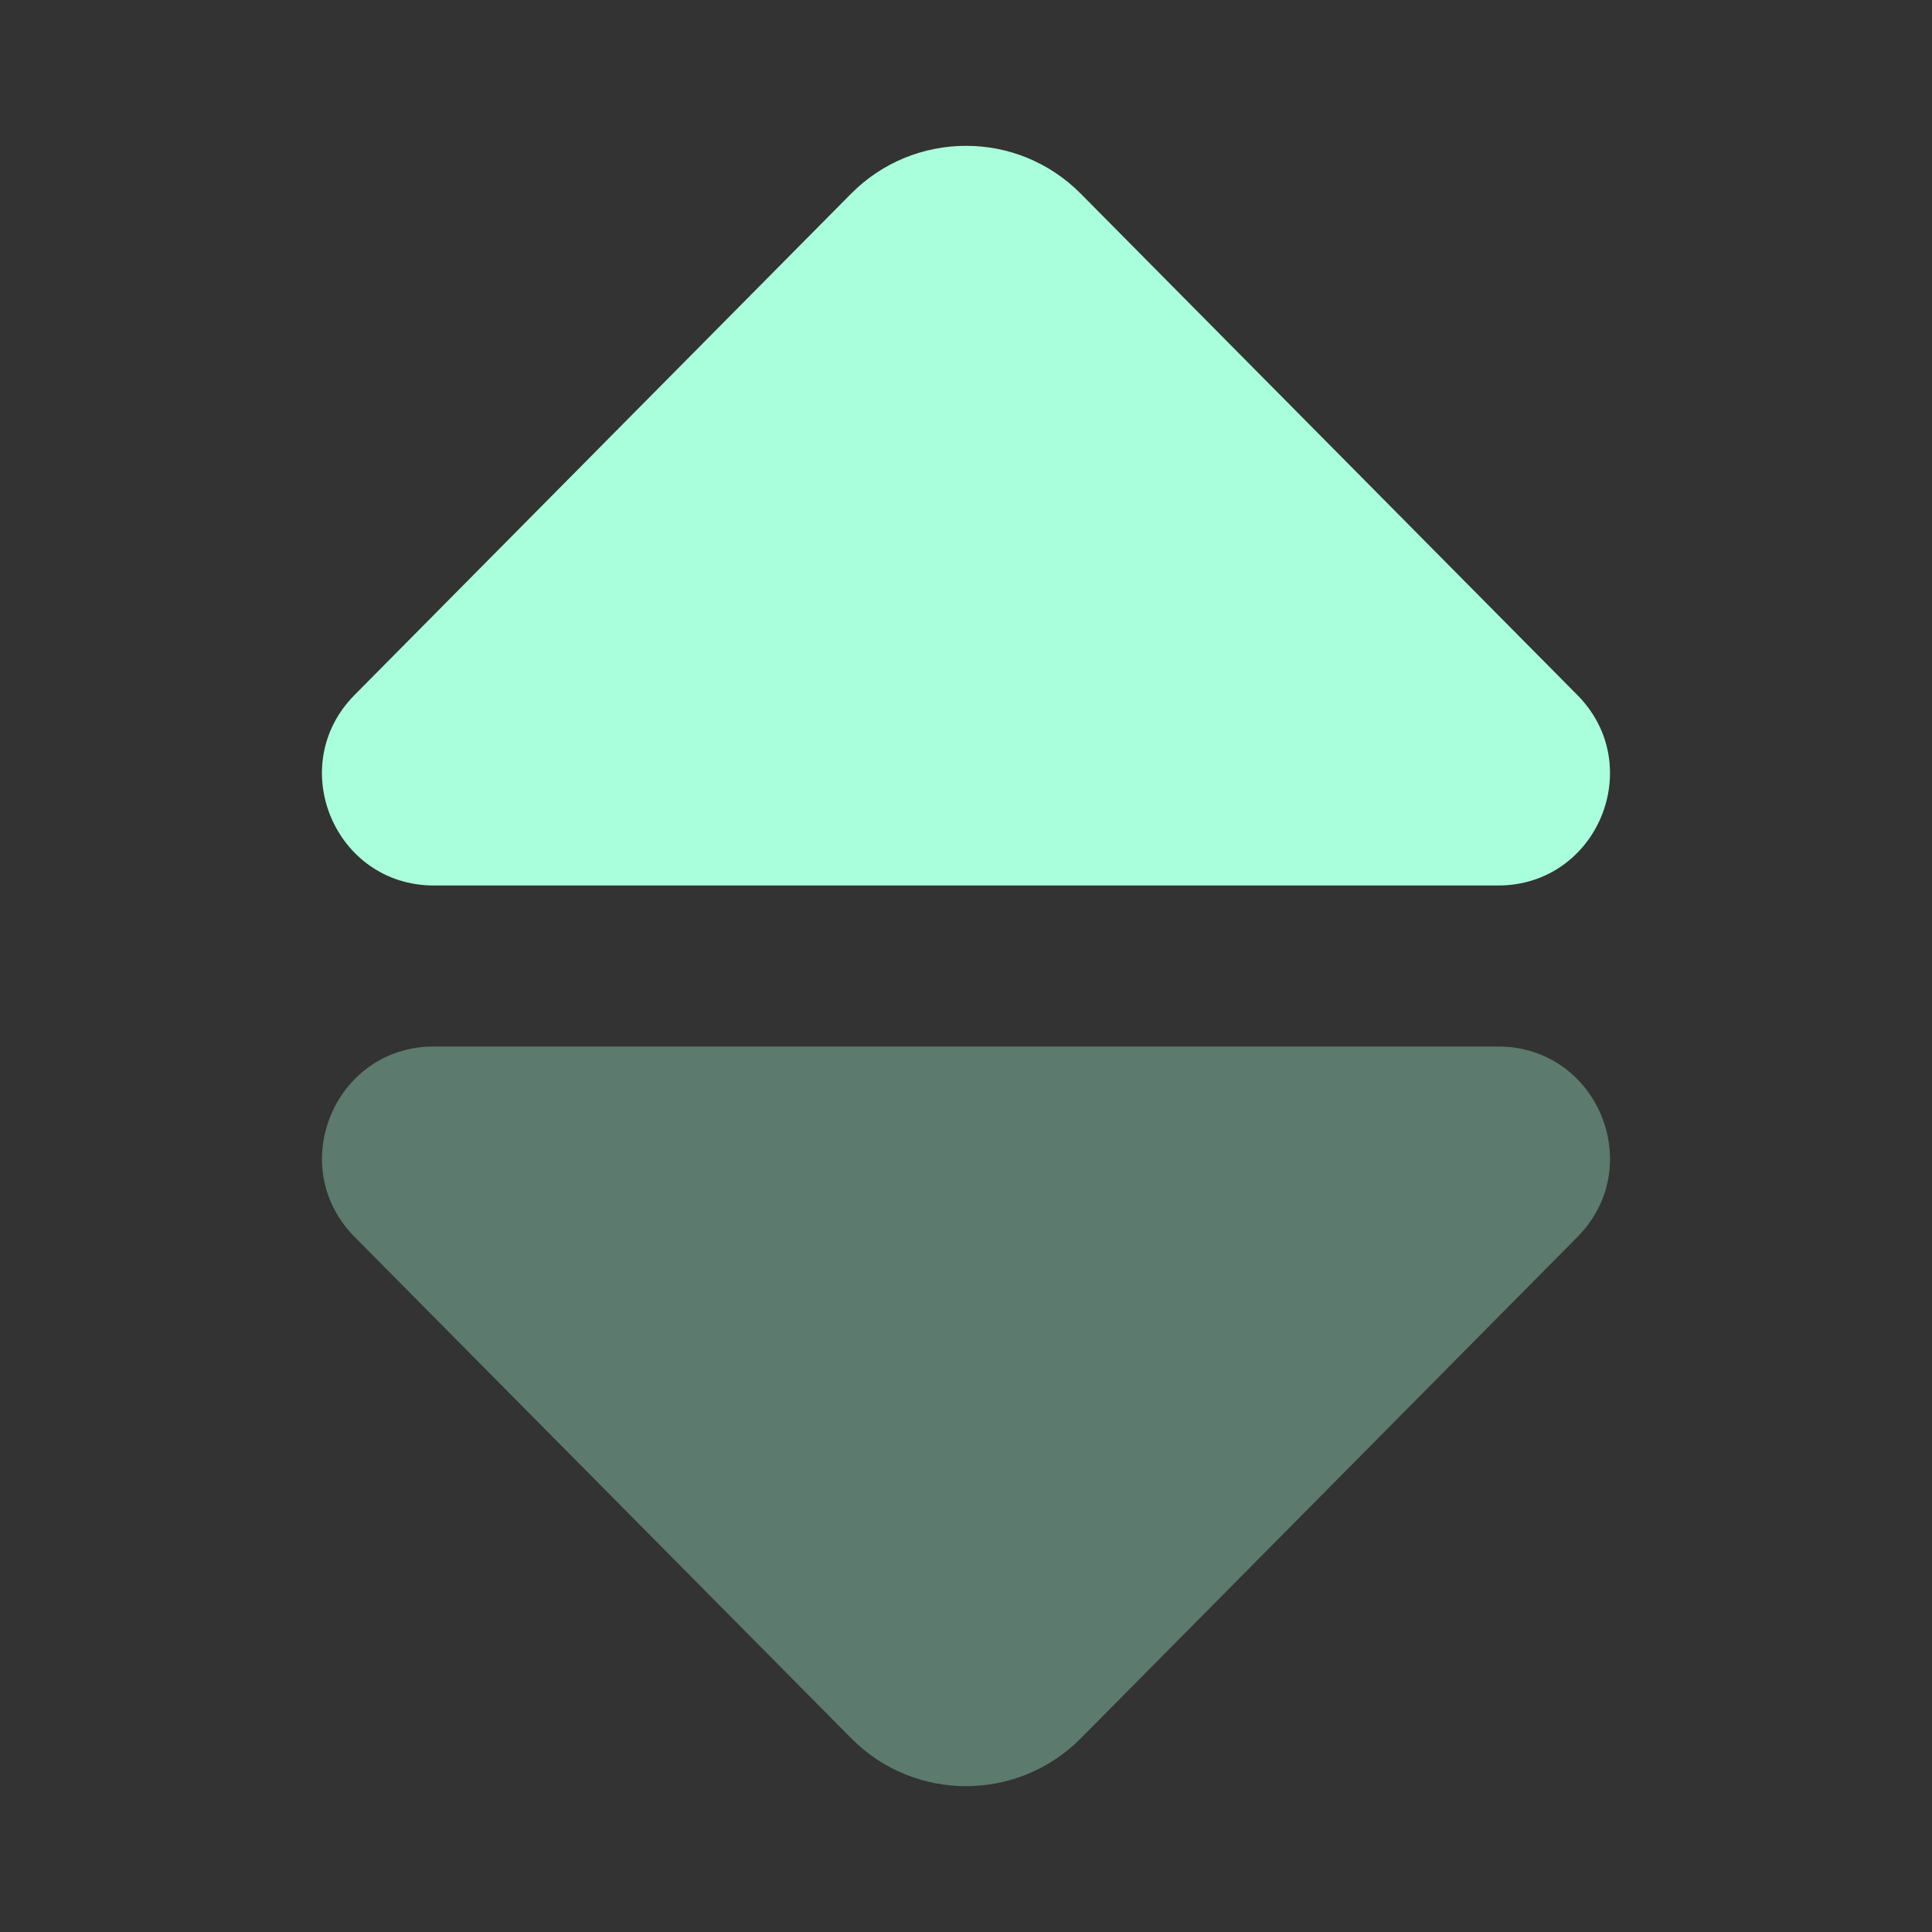 <svg xmlns="http://www.w3.org/2000/svg" xmlns:xlink="http://www.w3.org/1999/xlink" viewBox="0,0,256,256" width="48px" height="48px" fill-rule="nonzero"><rect x="0" y="0" width="256" height="256" fill="#333333" stroke="none"/><g fill="#a9ffdc" fill-rule="nonzero" stroke="none" stroke-width="1" stroke-linecap="butt" stroke-linejoin="miter" stroke-miterlimit="10" stroke-dasharray="" stroke-dashoffset="0" font-family="none" font-weight="none" font-size="none" text-anchor="none" style="mix-blend-mode: normal"><g transform="translate(256.004,256.004) rotate(-180) scale(10.667,10.667)"><path d="M19.595,8.635l-6.17,-6.229c-0.392,-0.396 -0.908,-0.594 -1.425,-0.594c-0.517,0 -1.033,0.198 -1.426,0.594l-6.17,6.229c-0.867,0.877 -0.247,2.365 0.987,2.365h13.219c1.233,0 1.853,-1.488 0.985,-2.365z" opacity="0.35"></path><path d="M4.405,15.365l6.17,6.229c0.393,0.396 0.909,0.595 1.426,0.594c0.517,0 1.033,-0.198 1.426,-0.594l6.17,-6.229c0.866,-0.877 0.246,-2.365 -0.988,-2.365h-13.218c-1.234,0 -1.854,1.488 -0.986,2.365z"></path></g></g></svg>